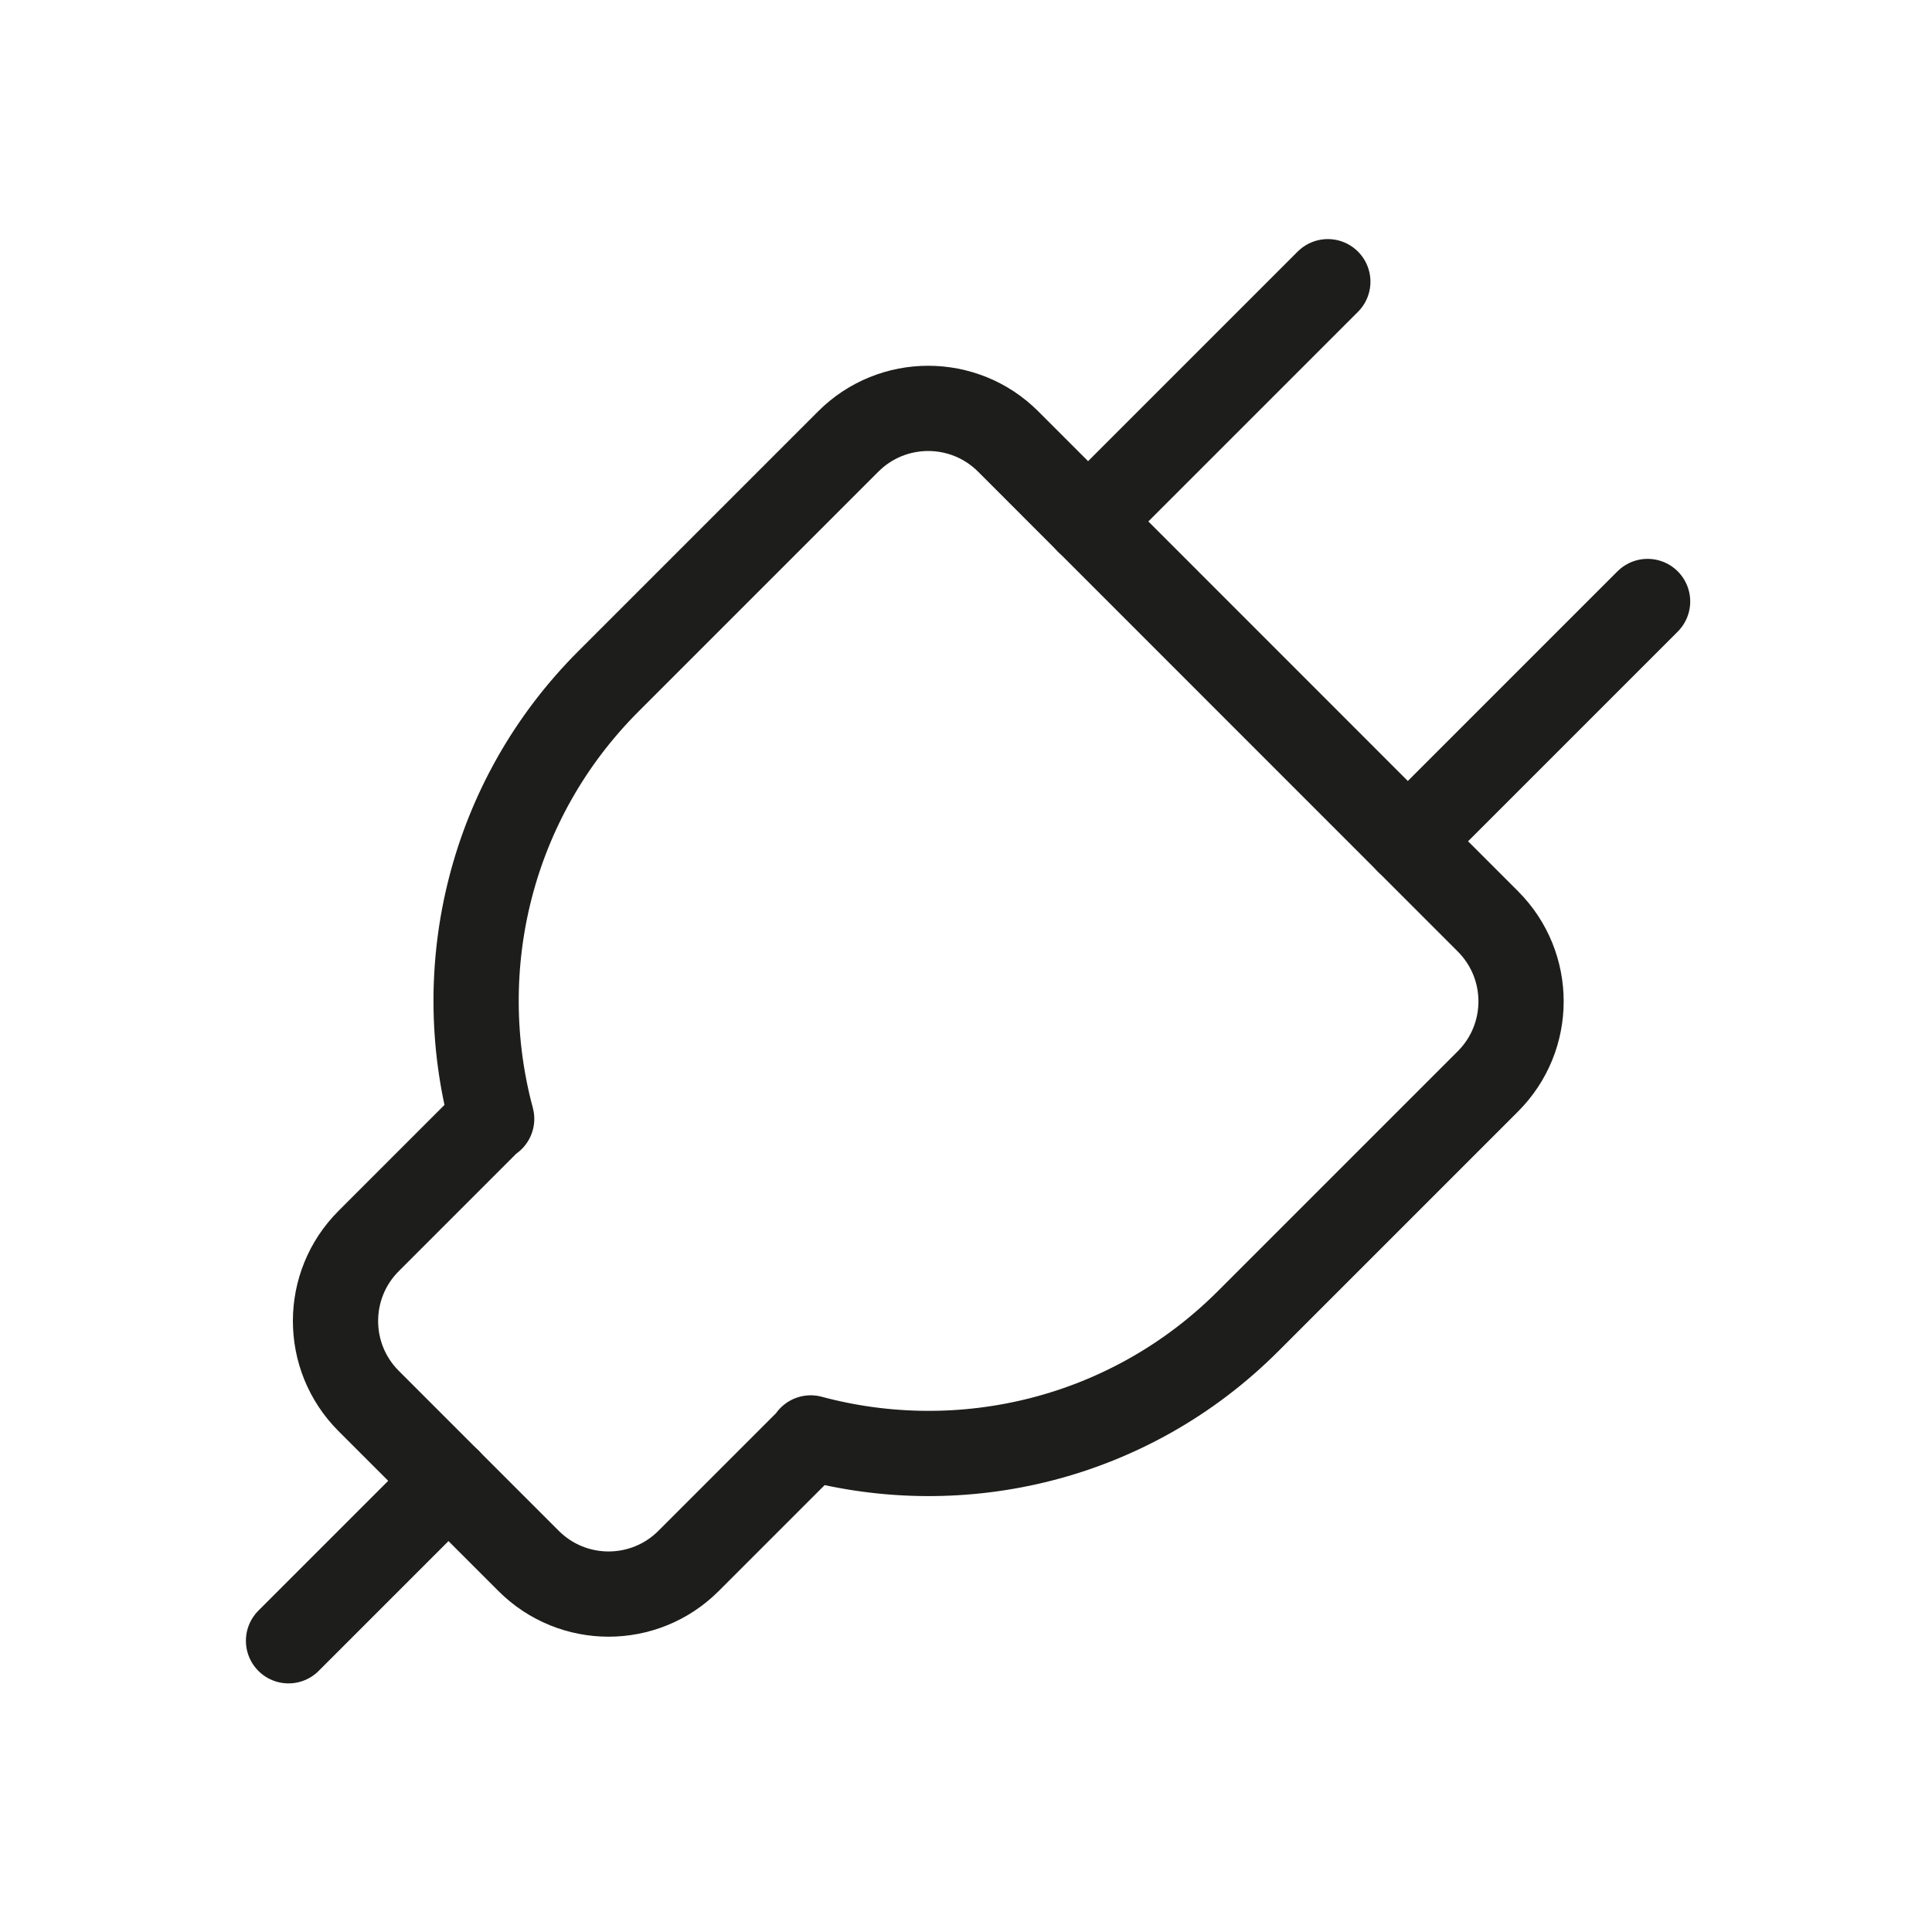 <?xml version="1.0" encoding="UTF-8"?><svg id="icon" xmlns="http://www.w3.org/2000/svg" viewBox="0 0 136 136"><defs><style>.cls-1{fill:none;stroke:#1d1d1b;stroke-linecap:round;stroke-linejoin:round;stroke-width:6px;}</style></defs><path class="cls-1" d="M104.73,64.85L70.97,31.08c-3.11-3.11-8.15-3.11-11.26,0l-16.88,16.88c-8.34,8.34-11.08,20.16-8.22,30.8l-.03-.03-8.63,8.63c-3.11,3.11-3.11,8.15,0,11.26l11.26,11.26c3.11,3.11,8.15,3.11,11.26,0l8.63-8.63-.03-.03c10.63,2.86,22.45,.12,30.79-8.22l16.88-16.88c3.11-3.11,3.11-8.15,0-11.26Z"/><path id="Shape_1008" class="cls-1" d="M76.59,36.71l16.88-16.88"/><path id="Shape_1009" class="cls-1" d="M99.1,59.22l16.88-16.88"/><path id="Shape_1010" class="cls-1" d="M31.57,104.24l-11.26,11.26"/></svg>